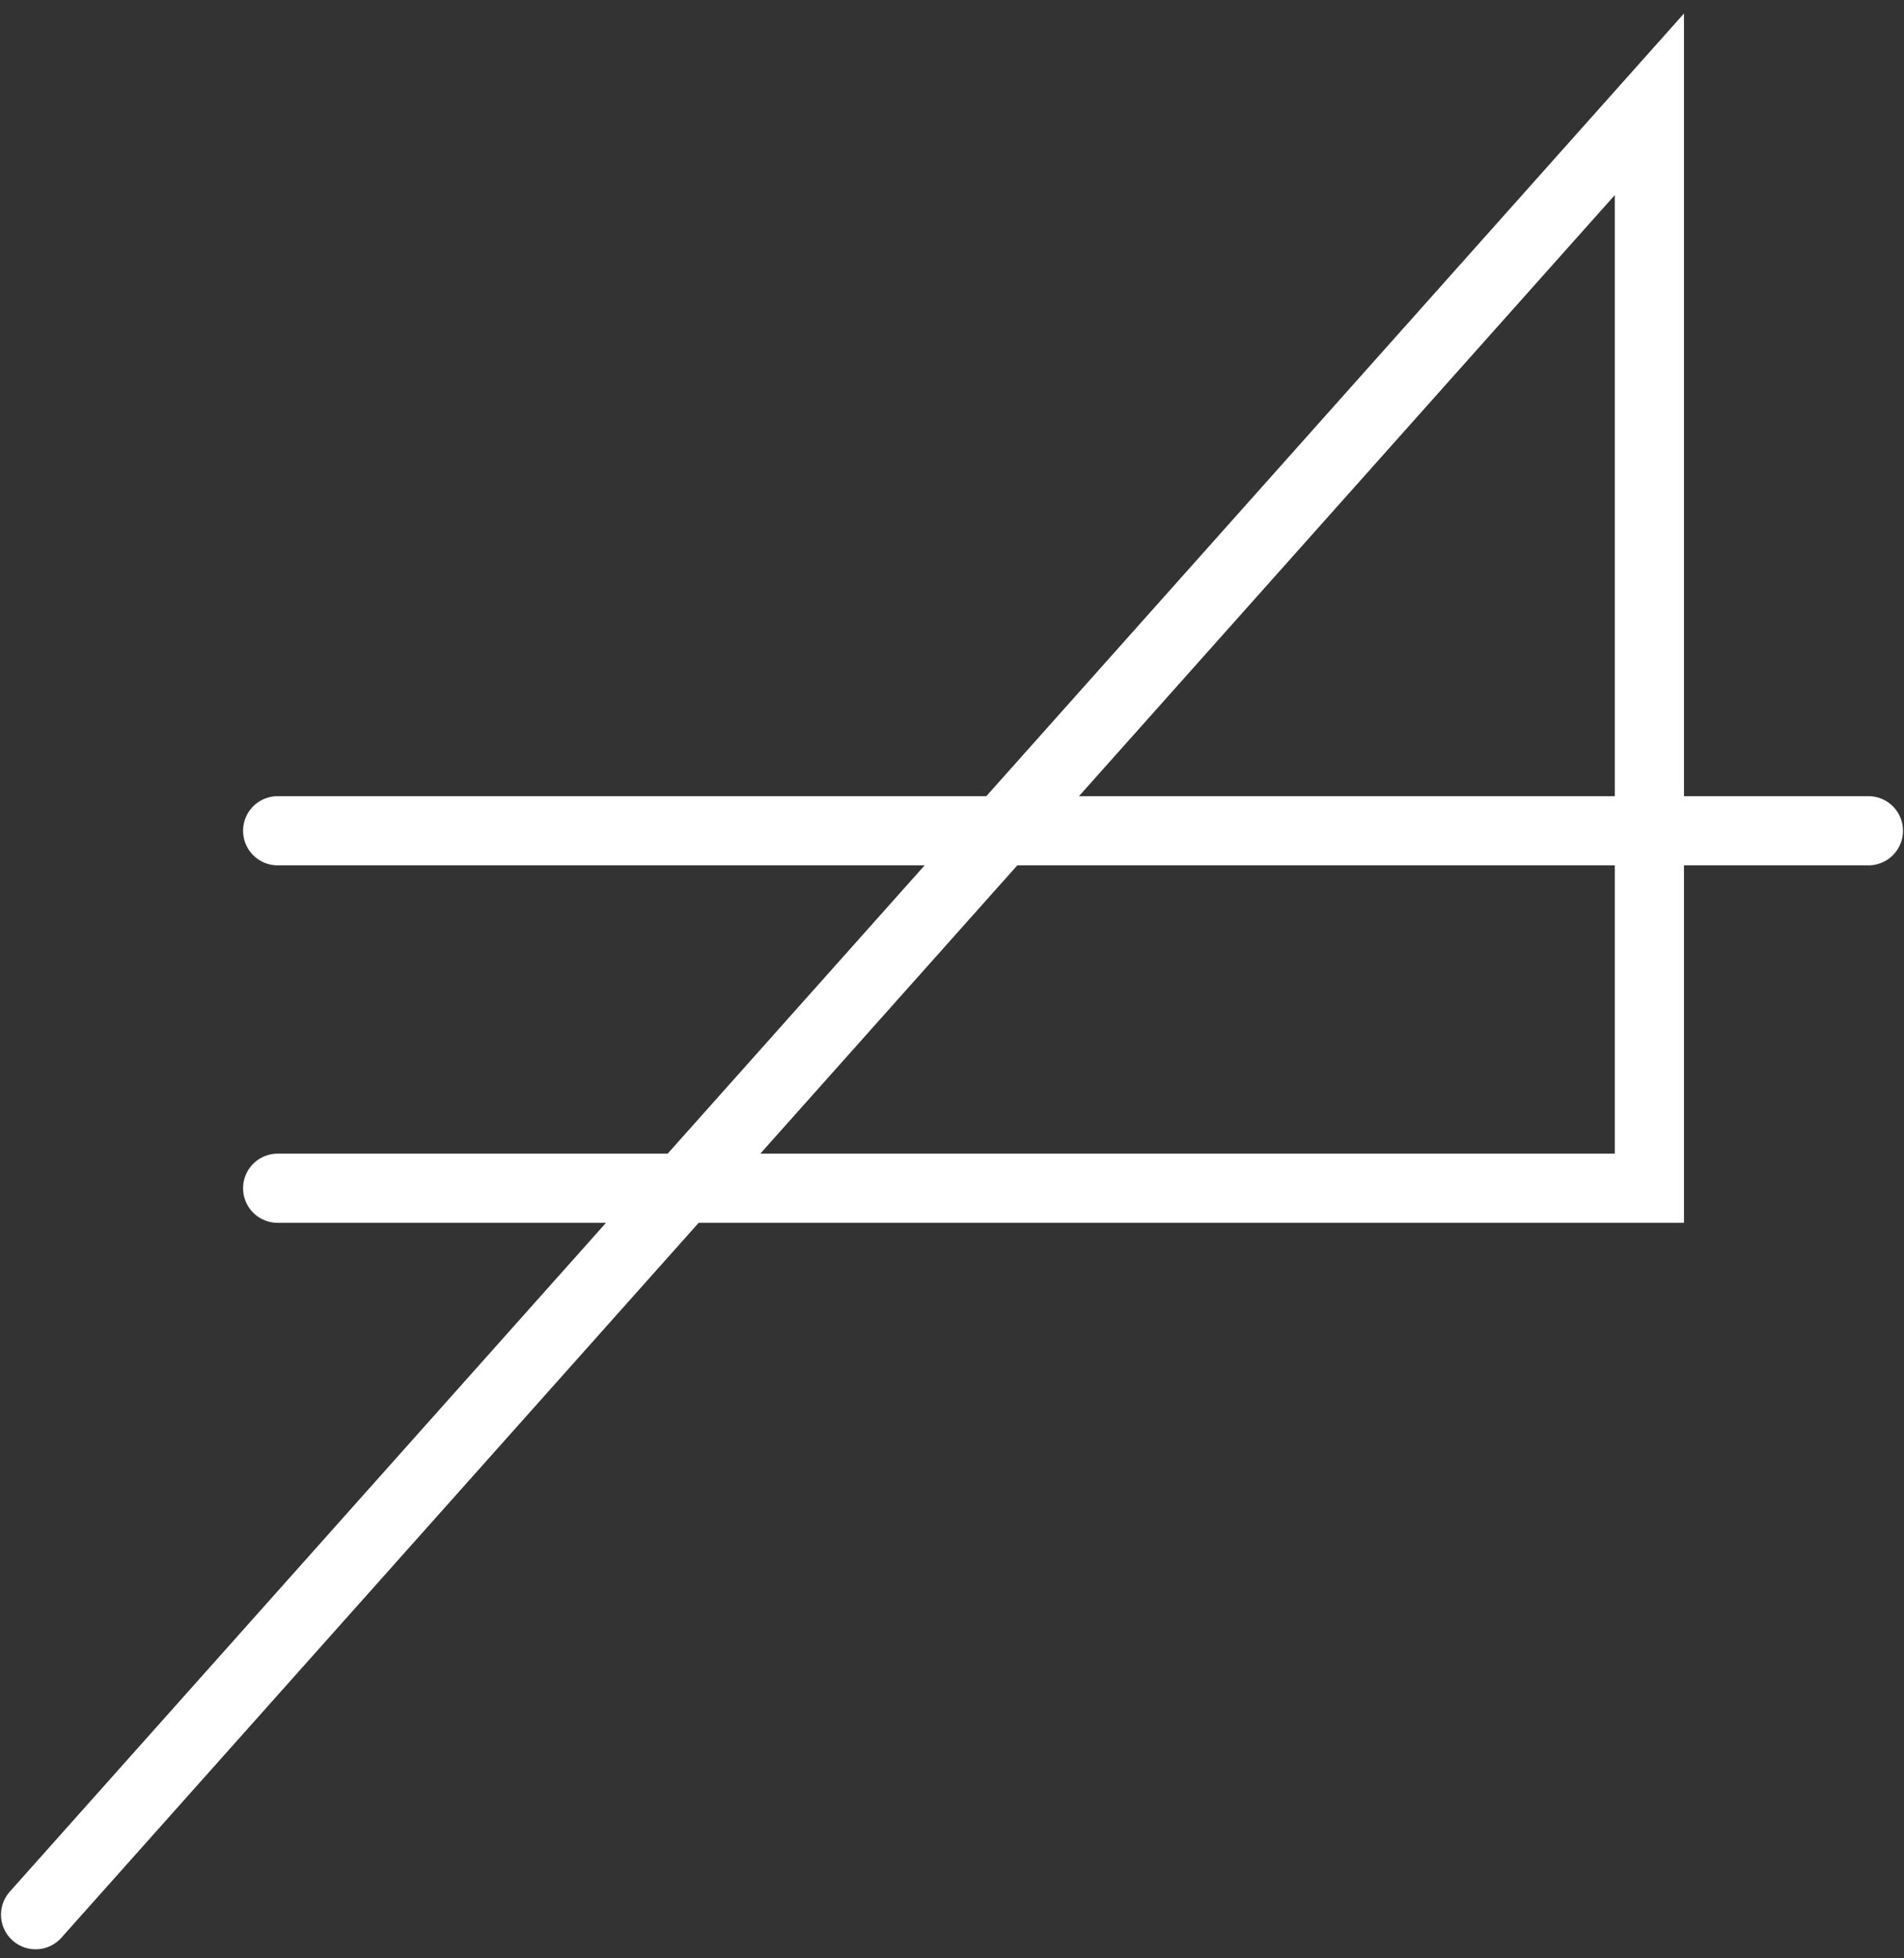 <svg width="107" height="110" viewBox="0 0 107 110" fill="none" xmlns="http://www.w3.org/2000/svg">
<rect x="0" y="0" width="107" height="110" fill="#333333" stroke="none"/>
<path d="M2 107.563L92.692 5.858V46.67M15.604 66.752H92.692V46.67M92.692 46.67H15.604M92.692 46.67H105" stroke="white" stroke-width="3.887" stroke-linecap="round"/>
</svg>
